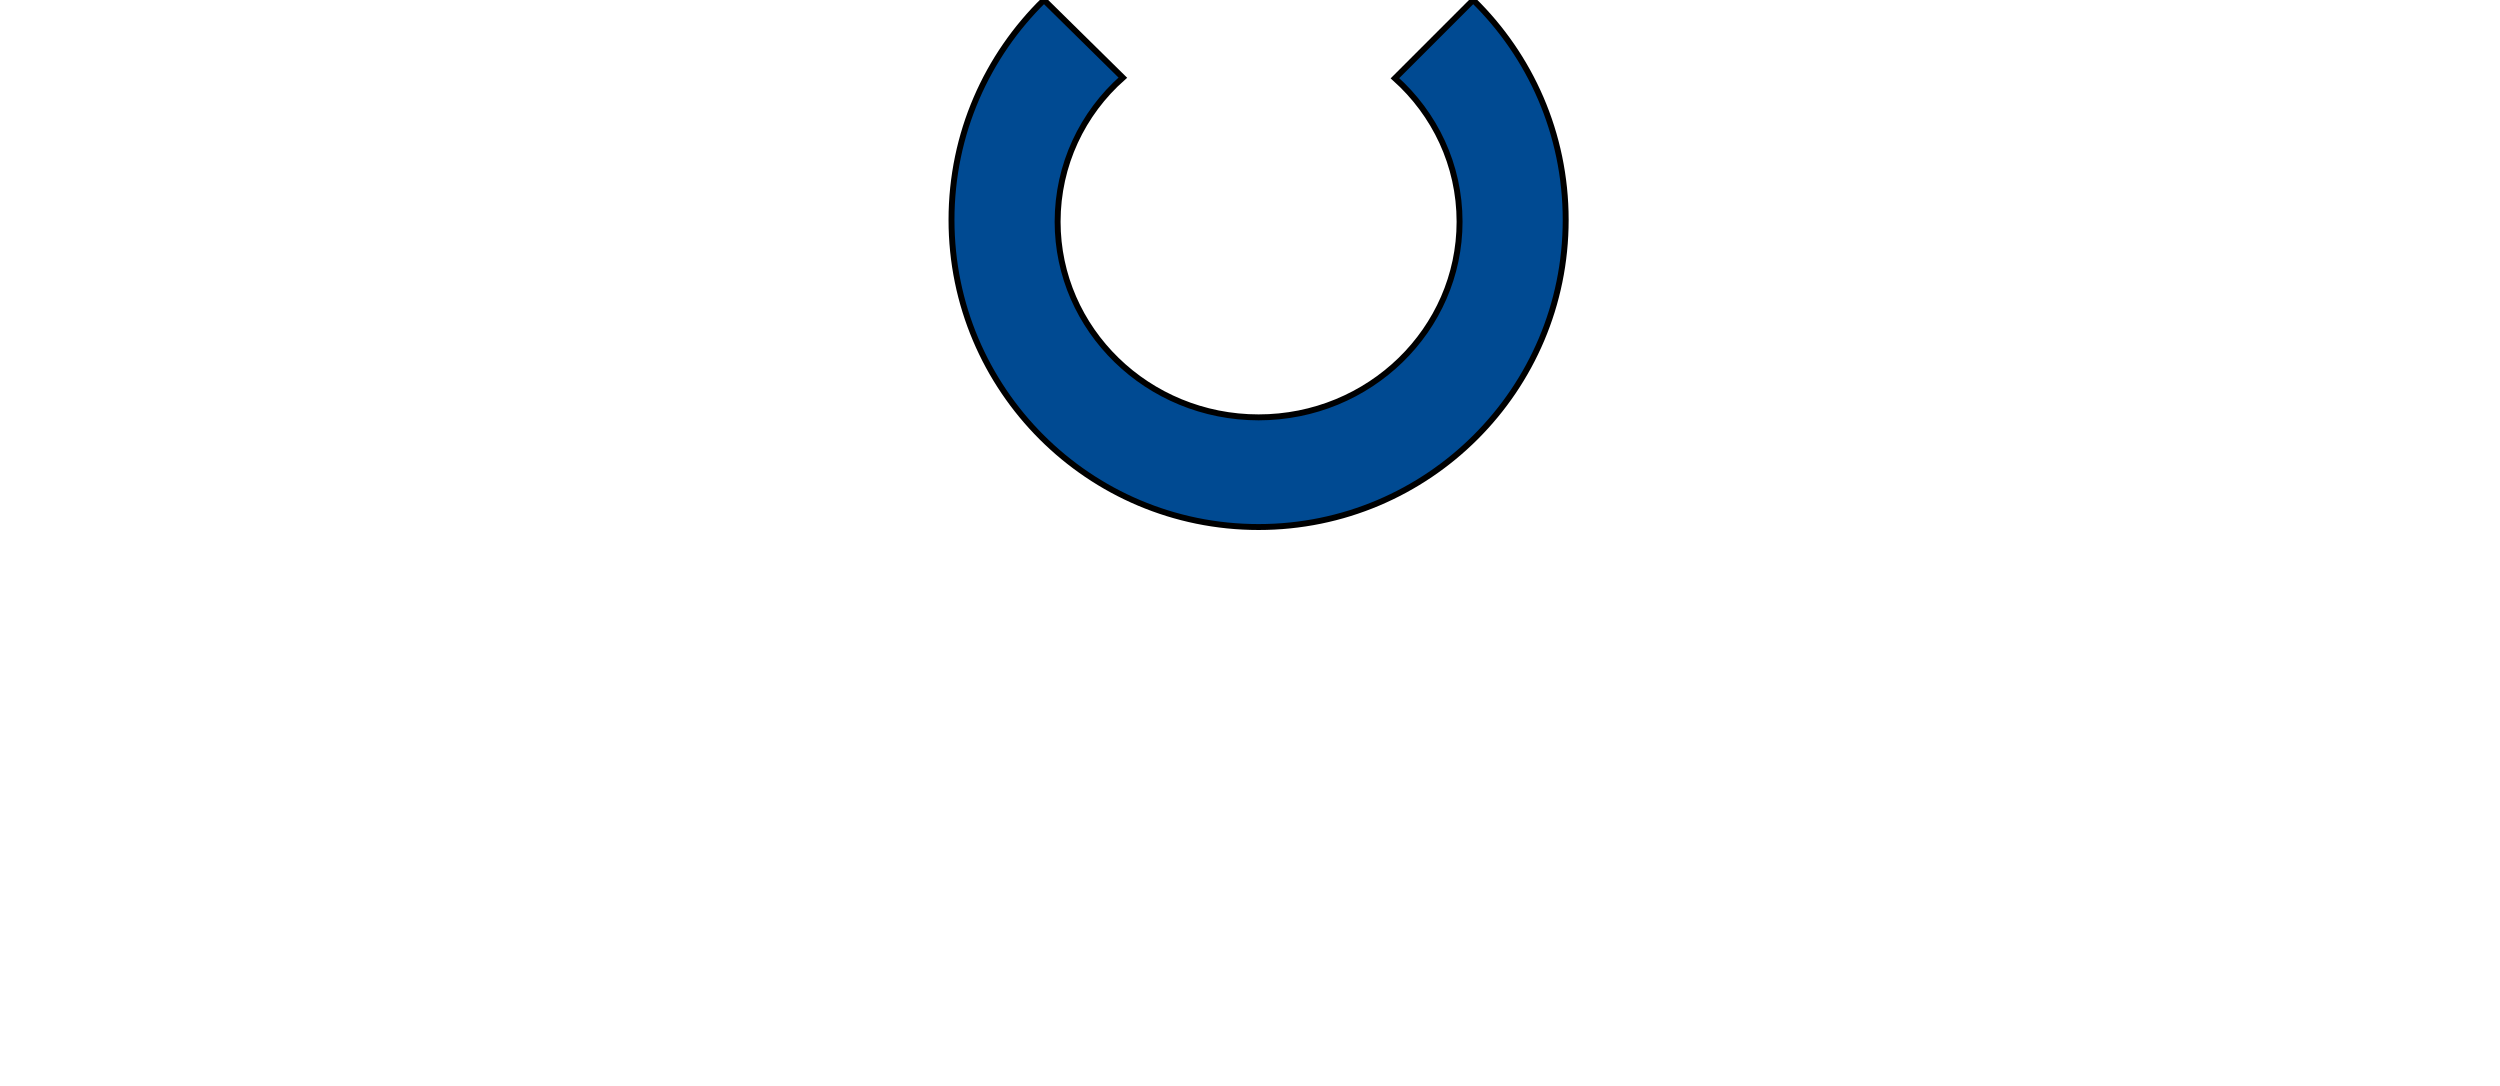 <?xml version="1.0" encoding="iso-8859-1"?><!-- Generator: Adobe Illustrator 19.2.1, SVG Export Plug-In . SVG Version: 6.00 Build 0)  --><svg height="183.2" id="svg2" inkscape:version="0.91 r13725" sodipodi:docname="Logo-uniwheels.svg" version="1.1" viewBox="0 0 421.701 183.2" width="421.701" x="0px" xml:space="preserve" xmlns="http://www.w3.org/2000/svg" xmlns:cc="http://creativecommons.org/ns#" xmlns:dc="http://purl.org/dc/elements/1.1/" xmlns:inkscape="http://www.inkscape.org/namespaces/inkscape" xmlns:rdf="http://www.w3.org/1999/02/22-rdf-syntax-ns#" xmlns:sodipodi="http://sodipodi.sourceforge.net/DTD/sodipodi-0.dtd" xmlns:svg="http://www.w3.org/2000/svg" y="0px">
	<defs id="defs115"/>
	<sodipodi:namedview bordercolor="#666666" borderopacity="1" fit-margin-bottom="0" fit-margin-left="0" fit-margin-right="0" fit-margin-top="0" gridtolerance="10" guidetolerance="10" id="namedview113" inkscape:current-layer="Ebene_1" inkscape:cx="210.89999" inkscape:cy="91.649997" inkscape:pageopacity="0" inkscape:pageshadow="2" inkscape:window-height="708" inkscape:window-maximized="1" inkscape:window-width="1366" inkscape:window-x="0" inkscape:window-y="31" inkscape:zoom="0.73663855" objecttolerance="10" pagecolor="#ffffff" showgrid="false"/>
	<style id="style4" type="text/css">
	.st0{fill:#1D1D1B;}
	.st1{fill:#004A92;}
	.st2{fill:#77797A;}
	.st3{display:none;}
	.st4{display:inline;}
	.st5{fill:#7C7B7B;}
</style>
	<g id="Ebene_1" transform="translate(-73.5,-64)">
		<g id="XMLID_91_">
			<g id="g8">
				
				
				
				
				
				
				
				
				
				
				
				
				
				
				
				
				
			</g>
			<g id="g44">
				<g id="g46">
					
				</g>
				
				
				<g id="g51">
					
				</g>
				<g id="g55">
					
				</g>
				<g id="g59">
					
				</g>
				<g id="g63">
					
				</g>
				<g id="g67">
					
				</g>
				<g id="g71">
					
				</g>
				<g id="g75">
					
				</g>
				
				
				<g id="g80">
					
				</g>
				<g id="g84">
					
				</g>
				<g id="g88">
					
				</g>
				<g id="g92">
					
				</g>
				<g id="g96">
					
				</g>
				<g id="g100">
					
				</g>
			</g>
			<g id="g104">
				<path animation_id="31" class="st1" d="m 322,64 -13.2,13.2 c 6.7,6 10.9,14.6 10.9,24.2 0,18.2 -15.2,33 -33.9,33 -18.7,0 -33.9,-14.8 -33.9,-33 0,-9.6 4.2,-18.3 11,-24.3 L 249.6,64 C 240,73.4 234,86.5 234,101.1 c 0,28.6 23.2,51.8 51.8,51.8 28.6,0 51.8,-23.2 51.8,-51.8 0,-14.6 -6,-27.7 -15.6,-37.1 z" id="XMLID_93_" inkscape:connector-curvature="0" stroke="black" style="fill:#004a92"/>
				
			</g>
		</g>
	</g>
	<g class="st3" id="Ebene_2" style="display:none" transform="translate(-73.5,-64)">
		<g class="st4" id="XMLID_8_" style="display:inline">
			
		</g>
		<g class="st4" id="XMLID_2_" style="display:inline">
			
		</g>
	</g>
</svg>
